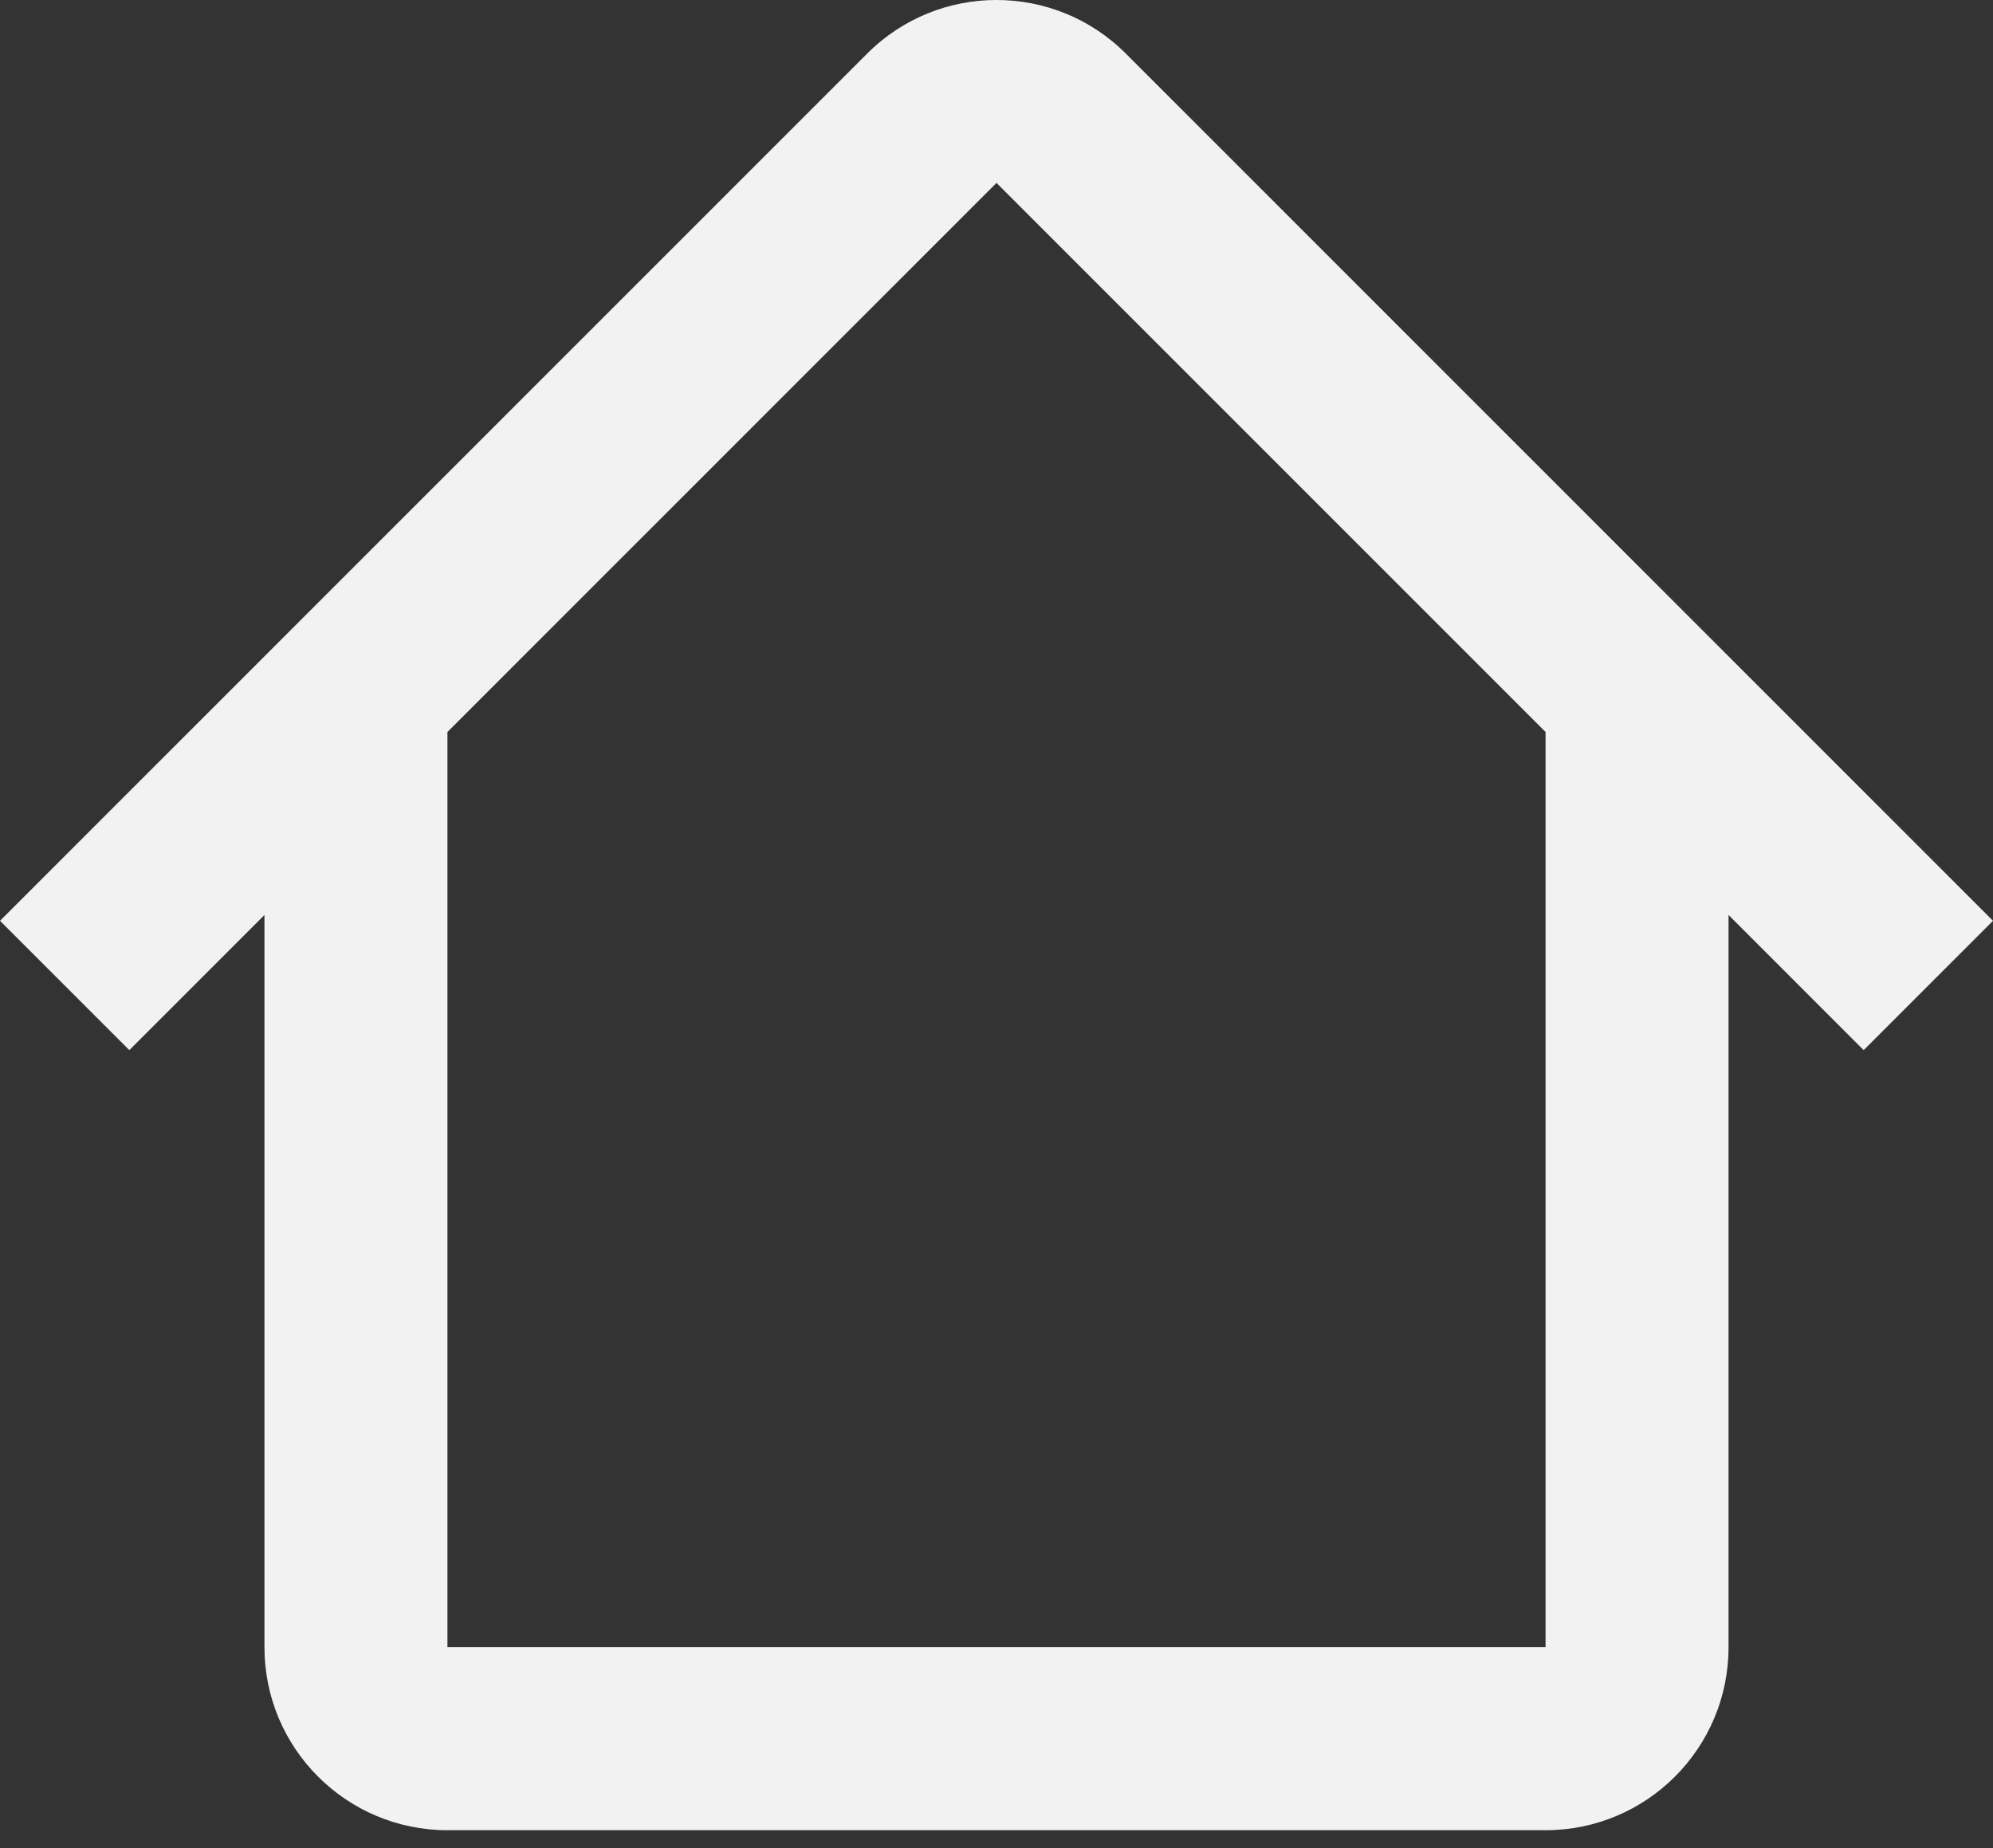 <svg width="55" height="51" viewBox="0 0 55 51" fill="none" xmlns="http://www.w3.org/2000/svg"><rect x="0" y="0" width="55" height="51" fill="#333333" stroke="none"/><path fill-rule="evenodd" clip-rule="evenodd" d="M12.345 20.202L27.5 5.047L42.655 20.202H42.652V45.455H12.348V20.202H12.345ZM7.298 25.249L3.569 28.979L0 25.41L23.932 1.478C25.902 -0.493 29.098 -0.493 31.068 1.478L55 25.41L51.431 28.979L47.702 25.249V45.455C47.702 48.244 45.441 50.505 42.652 50.505H12.348C9.559 50.505 7.298 48.244 7.298 45.455V25.249Z" fill="#F2F2F2"/></svg>
